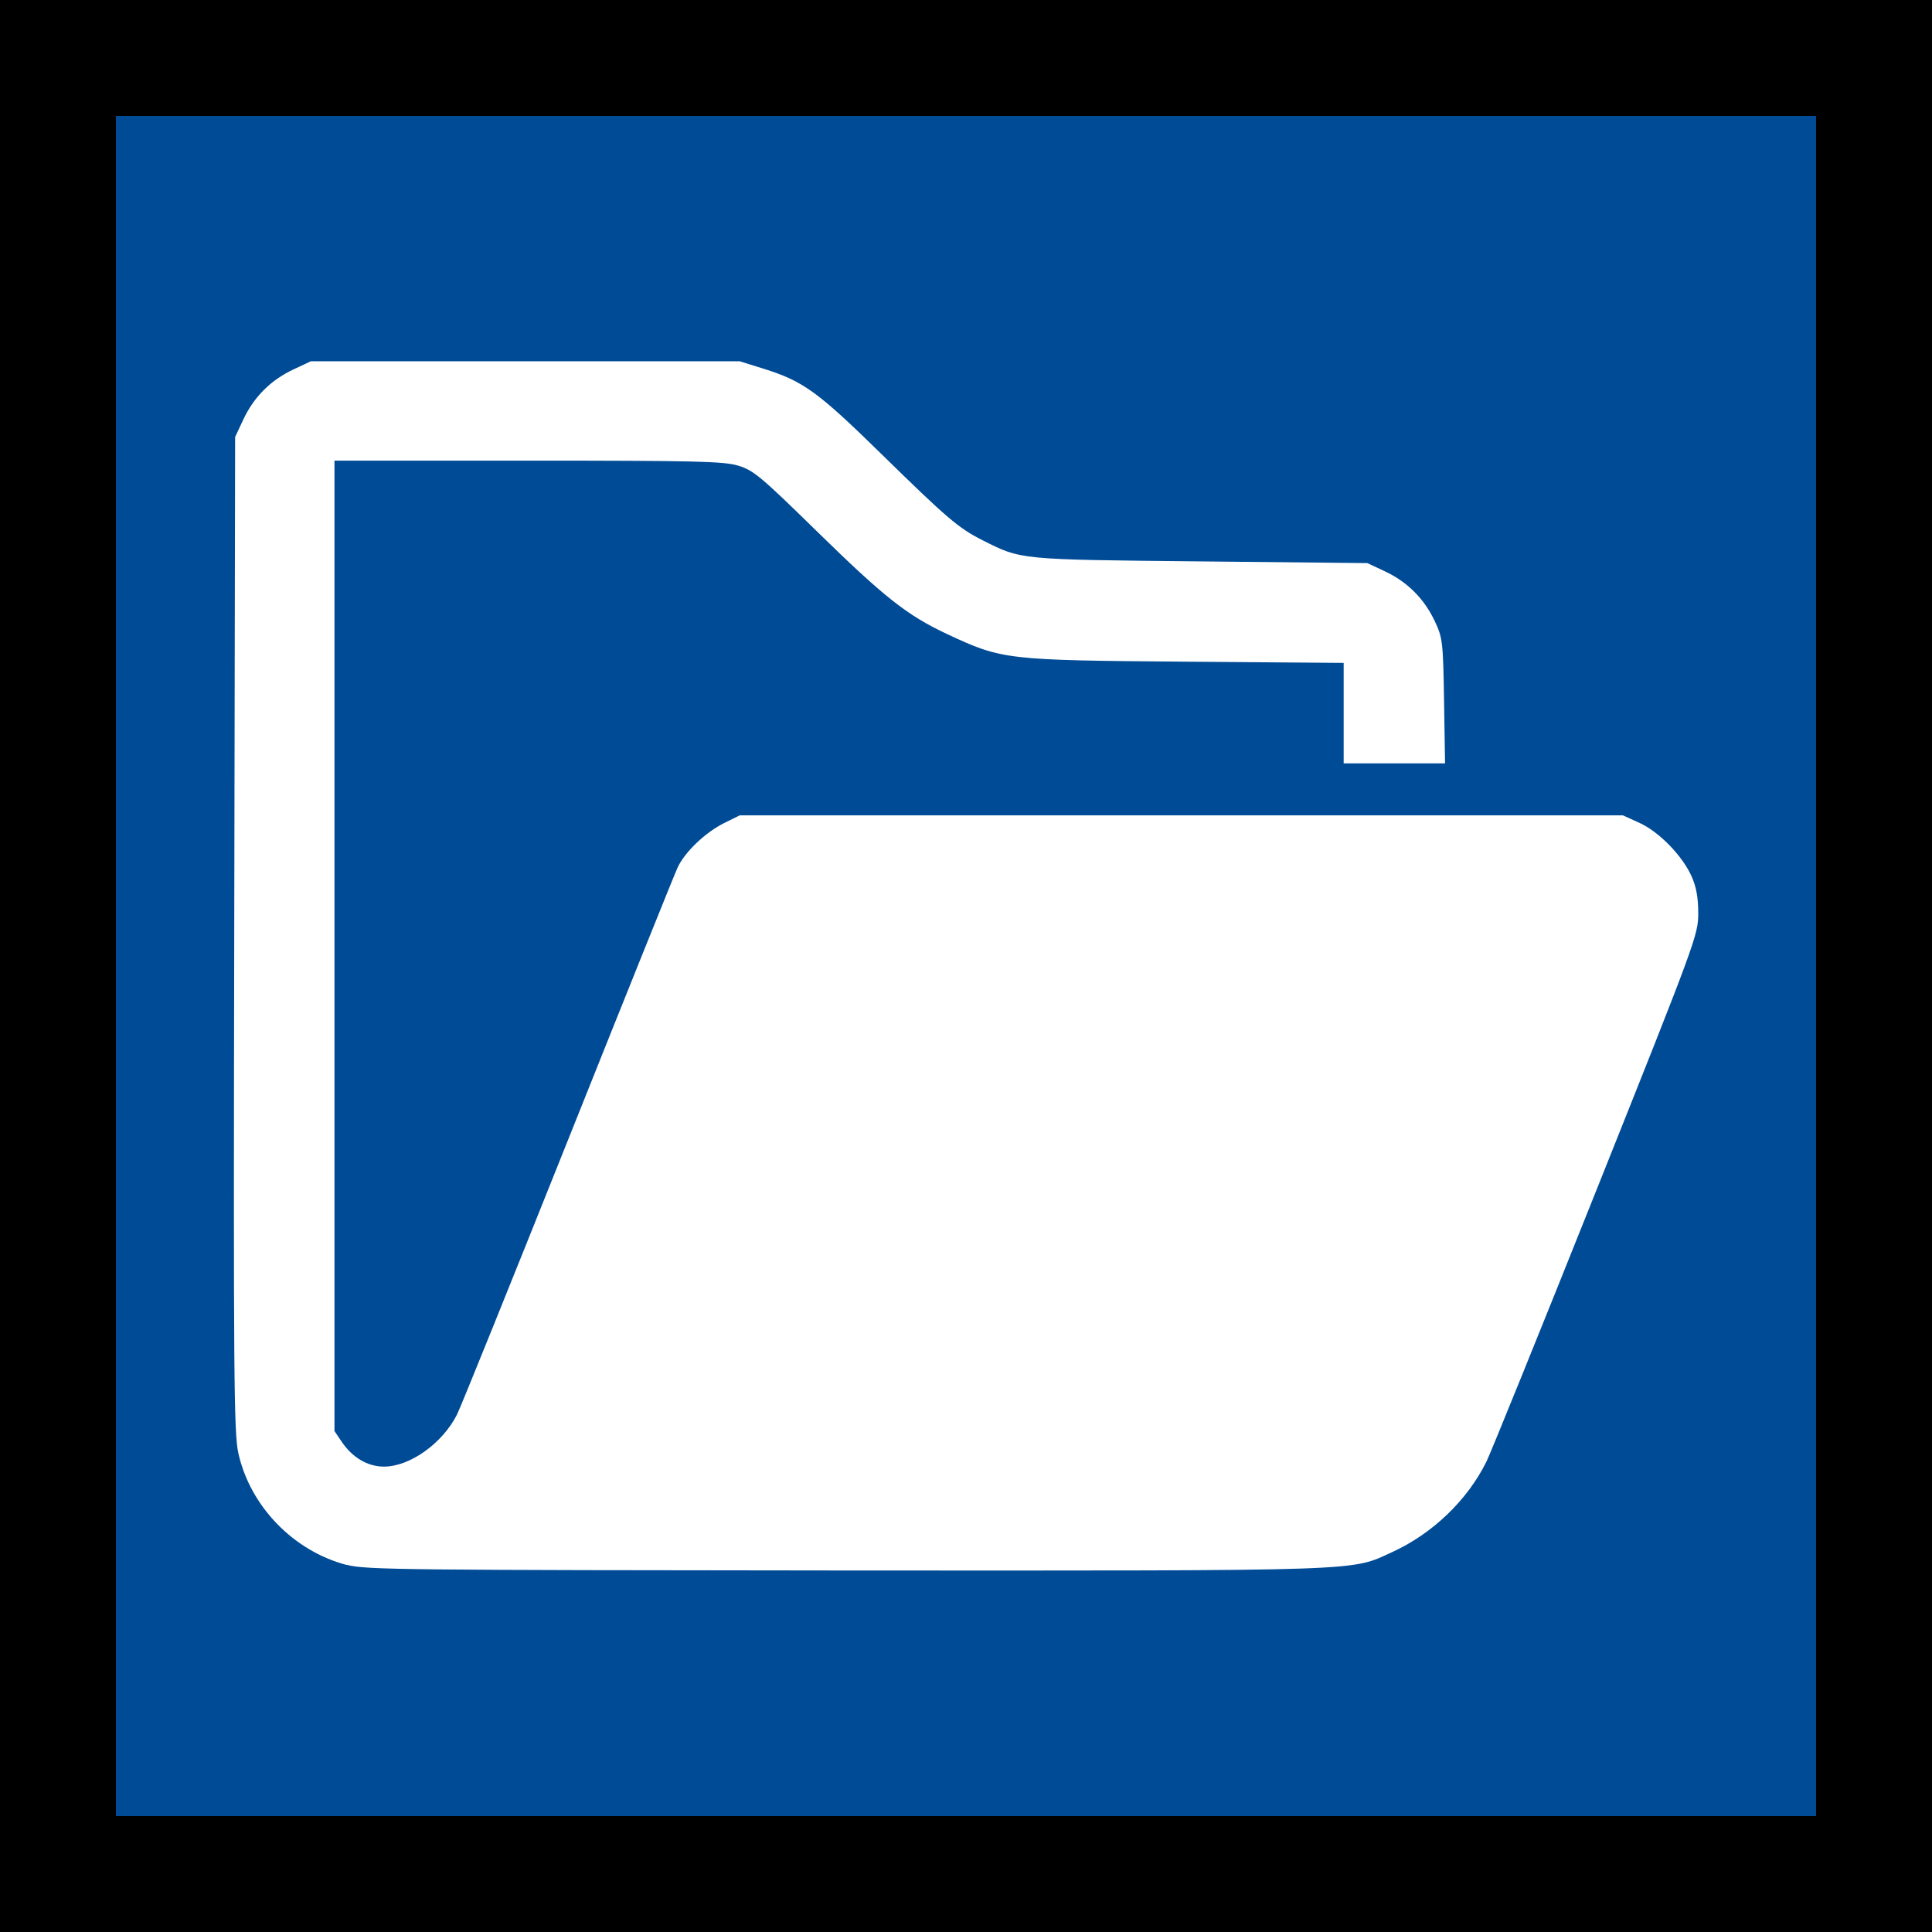 <?xml version="1.0" encoding="UTF-8" standalone="no"?>
<!-- Created with Inkscape (http://www.inkscape.org/) -->

<svg
   xmlns:dc="http://purl.org/dc/elements/1.1/"
   xmlns:cc="http://creativecommons.org/ns#"
   xmlns:rdf="http://www.w3.org/1999/02/22-rdf-syntax-ns#"
   xmlns:svg="http://www.w3.org/2000/svg"
   xmlns="http://www.w3.org/2000/svg"
   xmlns:sodipodi="http://sodipodi.sourceforge.net/DTD/sodipodi-0.dtd"
   xmlns:inkscape="http://www.inkscape.org/namespaces/inkscape"
   width="14.111mm"
   height="14.111mm"
   viewBox="0 0 50 50"
   id="svg4870"
   version="1.1"
   inkscape:version="0.91 r13725"
   sodipodi:docname="dossier_intervention.svg">
  <defs
     id="defs4872" />
  <sodipodi:namedview
     id="base"
     pagecolor="#ffffff"
     bordercolor="#666666"
     borderopacity="1.0"
     inkscape:pageopacity="0.0"
     inkscape:pageshadow="2"
     inkscape:zoom="7.9195959"
     inkscape:cx="6.7584036"
     inkscape:cy="8.5817894"
     inkscape:document-units="px"
     inkscape:current-layer="layer1"
     showgrid="false"
     fit-margin-top="0"
     fit-margin-left="0"
     fit-margin-right="0"
     fit-margin-bottom="0"
     inkscape:window-width="1836"
     inkscape:window-height="1058"
     inkscape:window-x="76"
     inkscape:window-y="-8"
     inkscape:window-maximized="1" />
  <g
     inkscape:label="Calque 1"
     inkscape:groupmode="layer"
     id="layer1"
     transform="translate(0,-1002.362)">
    <rect
       style="fill:#000000;fill-opacity:1;stroke-width:1.5;stroke-linecap:round;stroke-linejoin:miter;stroke-miterlimit:1.875;stroke-dasharray:none"
       id="rect5418"
       width="50"
       height="50"
       x="0"
       y="1002.362" />
    <rect
       style="fill:#004b96;fill-opacity:1;stroke-width:1.5;stroke-linecap:round;stroke-linejoin:miter;stroke-miterlimit:1.875;stroke-dasharray:none"
       id="rect5420"
       width="44"
       height="44"
       x="3"
       y="1005.362" />
    <path
       style="fill:#ffffff;fill-opacity:1"
       d="m 8.975,1042.864 c -1.38,-0.36 -2.505,-1.522 -2.808,-2.901 -0.114,-0.517 -0.126,-2.005 -0.105,-13.437 l 0.023,-12.855 0.214,-0.456 c 0.272,-0.58 0.71,-1.017 1.289,-1.289 l 0.456,-0.214 5.55,0 5.55,0 0.612,0.191 c 1.031,0.322 1.402,0.59 3.061,2.215 1.686,1.652 1.995,1.916 2.612,2.226 1.007,0.507 0.919,0.499 5.632,0.547 l 4.326,0.044 0.456,0.214 c 0.58,0.272 1.017,0.71 1.289,1.289 0.204,0.436 0.215,0.527 0.24,2.068 l 0.026,1.612 -1.312,0 -1.312,0 0,-1.3 0,-1.3 -4.101,-0.032 c -4.631,-0.036 -4.743,-0.049 -6.161,-0.714 -1.037,-0.486 -1.621,-0.947 -3.376,-2.664 -1.449,-1.419 -1.641,-1.579 -2.035,-1.696 -0.376,-0.112 -1.112,-0.129 -5.44,-0.129 l -5.005,0 0,12.557 0,12.557 0.186,0.275 c 0.278,0.413 0.674,0.646 1.094,0.646 0.671,0 1.514,-0.601 1.891,-1.347 0.091,-0.179 1.382,-3.375 2.871,-7.101 1.488,-3.726 2.766,-6.903 2.84,-7.06 0.188,-0.401 0.718,-0.906 1.199,-1.145 l 0.408,-0.202 11.427,0 11.427,0 0.426,0.193 c 0.508,0.23 1.109,0.845 1.351,1.381 0.123,0.273 0.174,0.551 0.174,0.956 9.26e-4,0.56 -0.049,0.697 -2.64,7.183 -1.453,3.636 -2.733,6.795 -2.844,7.019 -0.494,0.994 -1.392,1.856 -2.428,2.331 -1.099,0.504 -0.536,0.485 -14.133,0.48 -11.439,-0.01 -12.43,-0.016 -12.926,-0.145 z"
       id="path4147"
       inkscape:connector-curvature="0" />
  </g>
</svg>
